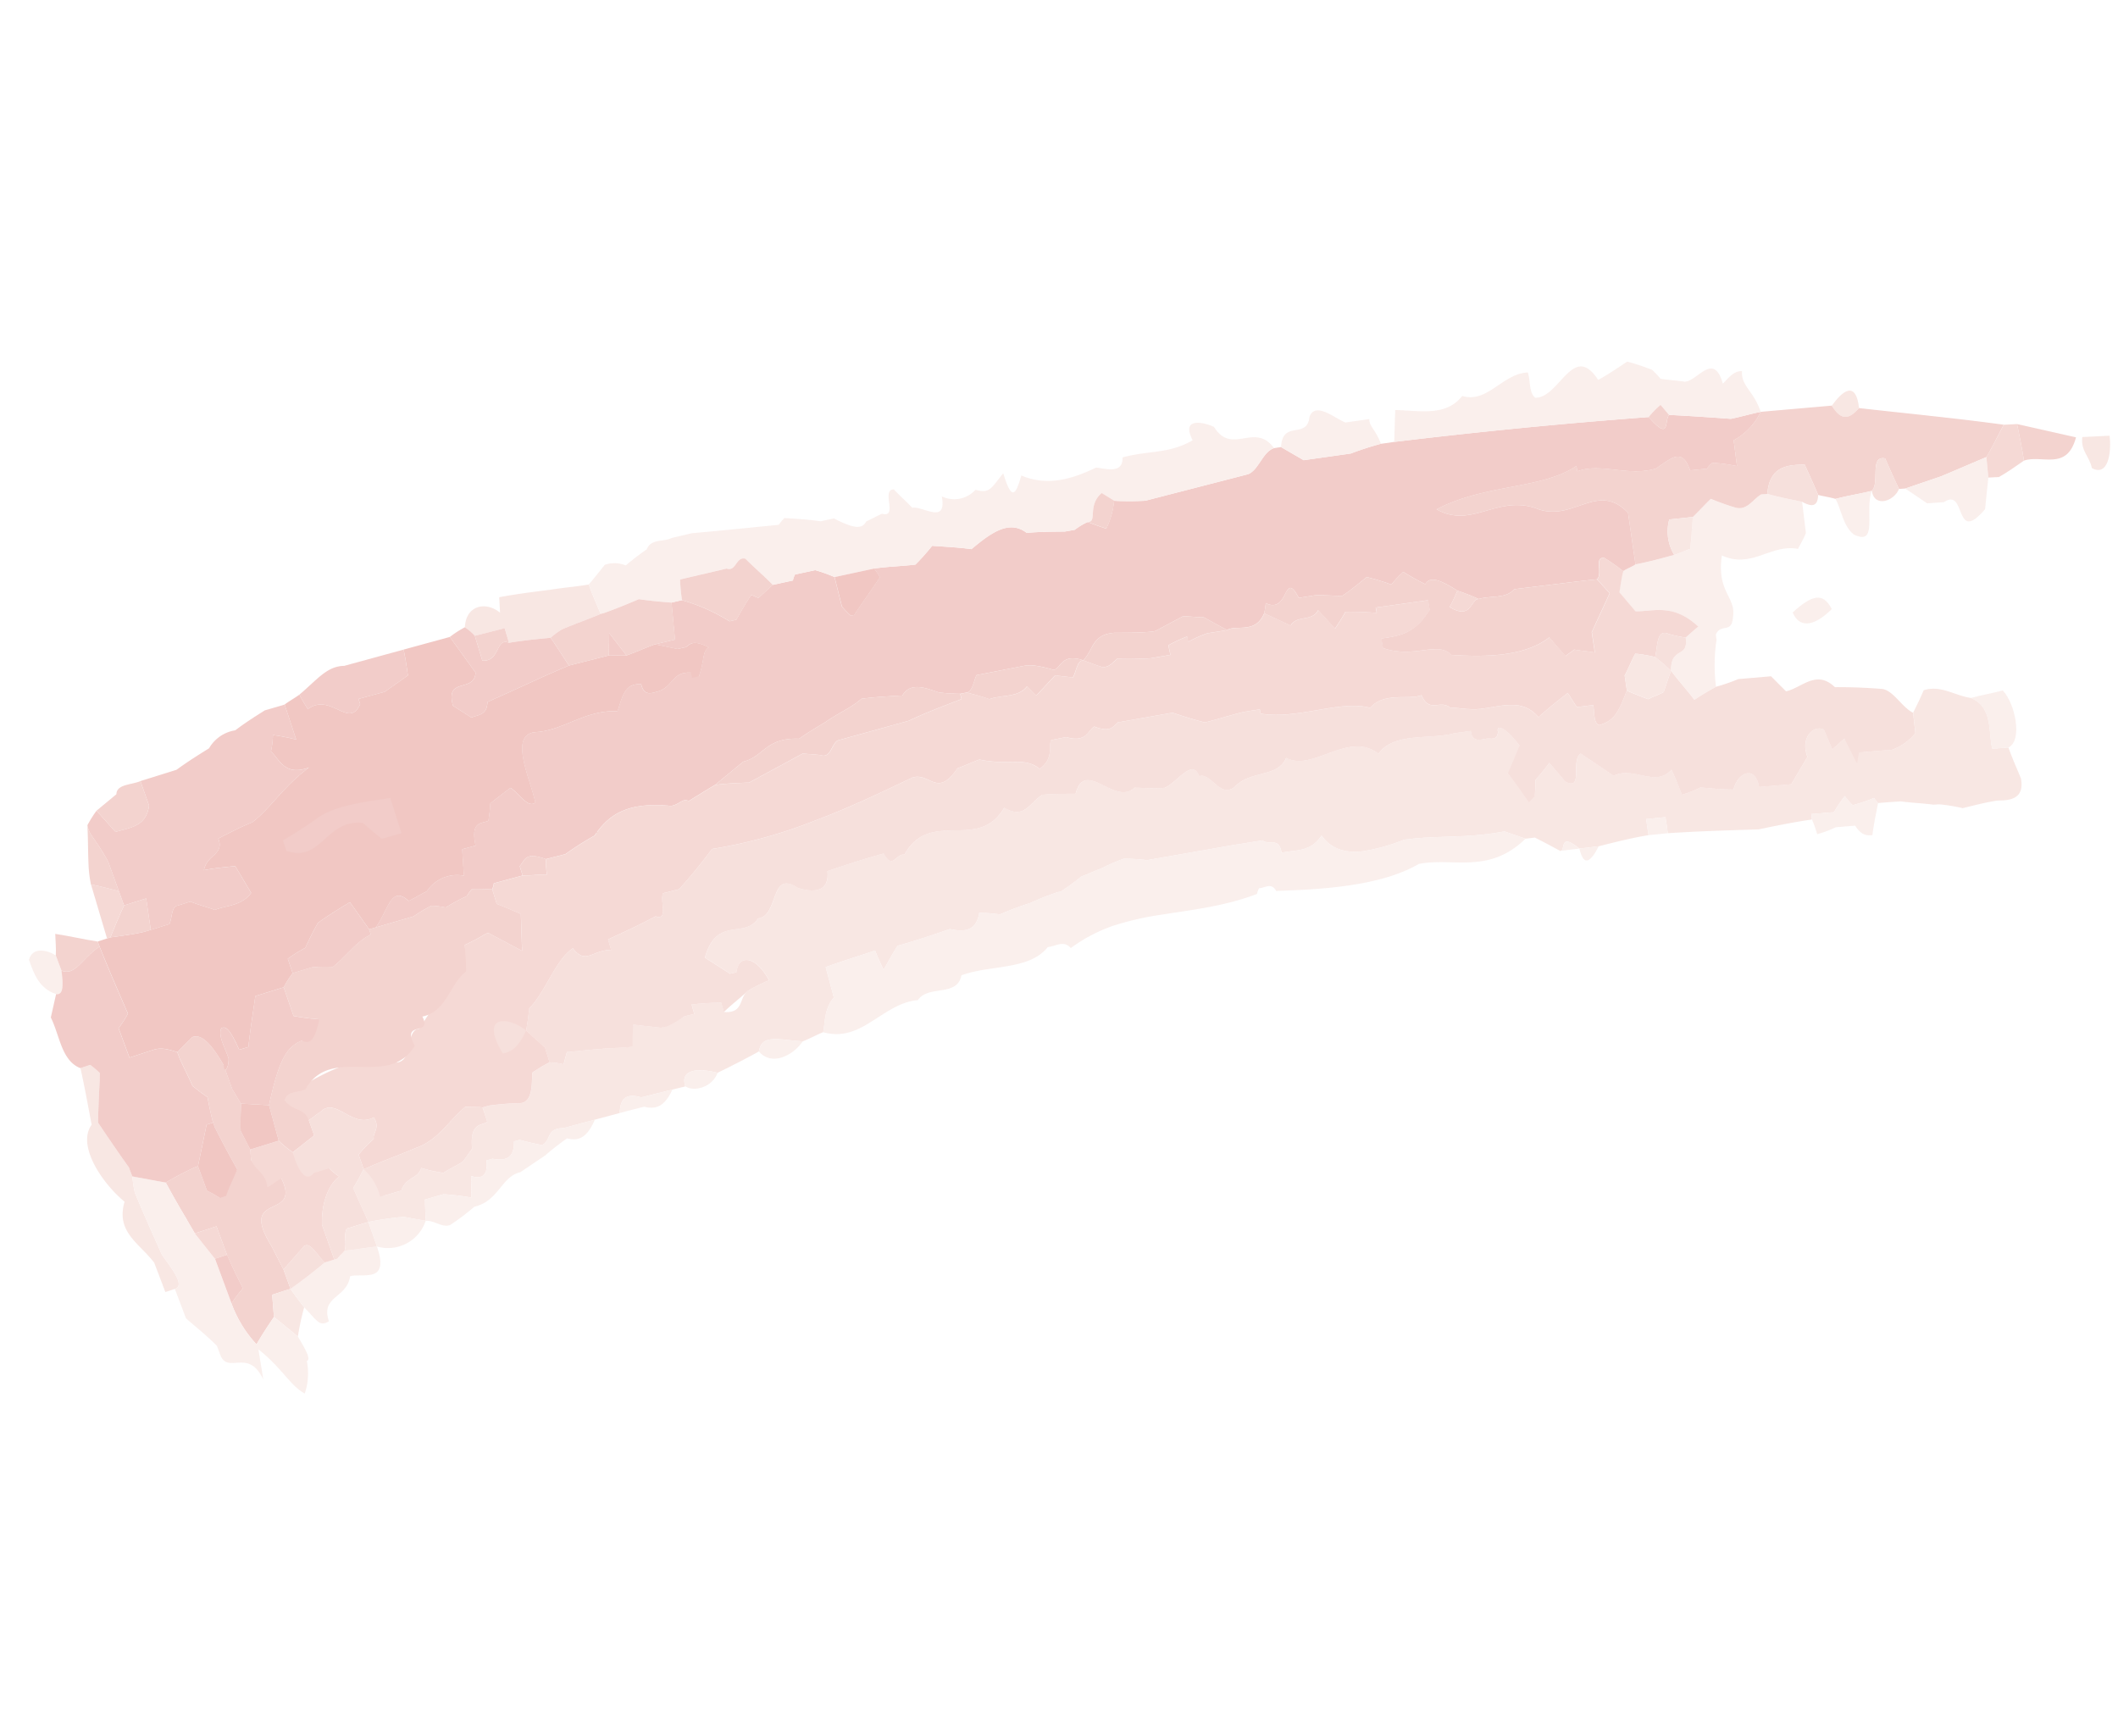 <svg xmlns="http://www.w3.org/2000/svg" width="282.956" height="231.891" viewBox="0 0 282.956 231.891">
  <g id="Brush" transform="translate(3.279 47.478)">
    <g id="Vector_Smart_Object" data-name="Vector Smart Object" transform="matrix(0.926, 0.377, -0.376, 0.927, -52.9, -198.887)">
      <g id="Group_1155" data-name="Group 1155" opacity="0.5">
        <g id="Group_1154" data-name="Group 1154" opacity="0.9">
          <g id="Group_1153" data-name="Group 1153" opacity="0.9">
            <g id="Group_1075" data-name="Group 1075">
              <path id="Path_1140" data-name="Path 1140" d="M385.442,74.028c-.883-1.342-2.229-1.515-2.741-3.353l3.313-1.543C387.135,71.165,387.889,74.325,385.442,74.028Z" fill="#eec4bb"/>
            </g>
            <g id="Group_1076" data-name="Group 1076">
              <path id="Path_1141" data-name="Path 1141" d="M390.452,119.9c-1.381.832-2.614,1.751-3.925,2.7a23.786,23.786,0,0,0-3.074.695l-.727.347c-1.425.37-2.783.871-4.212,1.238-.888.433-1.852.9-2.728,1.356l-.748-.431a21.475,21.475,0,0,1-2.287,1.969,11.33,11.33,0,0,1-1.43-.734,22.589,22.589,0,0,0-.534,2.542l-2.716,1.374c.074.13.218.384.358.635-2.084,1.222-4.1,2.562-6.109,3.912-3.695,1.638-7.4,3.273-11.04,5.04l-1.1-1.868-2.3,1.221,1.106,1.865c-1.914,1.159-3.8,2.552-5.61,3.88L341.1,146.9c-3.469-1.055-1.5.993-2.275,1.257-1.236-.137-2.48-.276-3.8-.371l-1.1.608-2.967.156c-4.54,2.917-7.946,3.749-12.013,6.085a25.591,25.591,0,0,1-4.522,3.5c-1.813,1.007-3.866,1.441-5.907.138-.516,2.675-2.614,3.092-4.084,4.141-1.12-1.854-1.8-.265-2.979-.568l-1.473.89-2.244,1.359c-.692.435-1.458.915-2.225,1.4l-7.37,4.613a23.2,23.2,0,0,0-2.947.993,22.825,22.825,0,0,0-2.2,2.234c-.748.668-1.418,1.445-2.17,2.107-.579,1.069-1.159,1.97-1.745,2.867l-.382.247a36.055,36.055,0,0,0-2.84,2.711,43.129,43.129,0,0,0-3.215,2.961,18.379,18.379,0,0,0-2.625.846c.629,2.719-1.36,3.2-2.829,3.487-1.845,1.6-3.693,3.2-5.629,4.689-.233,1.2-.377,2.523-.527,3.675-.668-.594-1.425-1.306-2.02-1.949-1.784,1.538-3.537,2.958-5.288,4.542.877,1.155,1.667,2.2,2.54,3.349-.7,1.9.34,4,.411,4.835-.72.681-1.35,1.479-2.068,2.16-3.257,1.048-5.442,1.169-4.917,3.45-1.335,1.637-2.642,3.163-4.041,4.712-3.374.49-4.646,1.78-3.311,3.311-.5.367-.939.684-1.445,1.053l-3.474,2.534c-3.1.285-1.983,2.384-1.908,3.043-.928.7-1.854,1.4-2.713,2.048l-3.421,2.591c-2.293,1.013-.831,2.08-1.856,3.222-.919.151-1.909.36-2.995.455l-.644.486c1.114,2.585-.767,2.973-1.824,3.247l-.633.5c1.262,2.323-.258,2.594-1.1,2.705.349.825.7,1.653,1.078,2.645a35.953,35.953,0,0,0-3.6.989l-2.034,1.6c.372.826.791,1.752,1.166,2.58-.986.218-1.969.44-2.886.608a43.264,43.264,0,0,0-4.151,2.425c-1.172-1.116-2.419-2.3-3.59-3.421a26.091,26.091,0,0,0,.336-2.883l.349-.282c1.158.917,2.222,1.73,3.449,2.6.561-.444,1.052-.834,1.964-1.556-.126-1.92,1.473-2.259,1.329-3.8a18.111,18.111,0,0,0,2.981-.509c.59-.825,1.269-1.542,1.855-2.373.158-.65.338-1.391.5-2.043-1.611-3.15-.06-3.265.529-4.1-.371-.442-.835-.993-1.305-1.552l.71-.551a37.126,37.126,0,0,1,3.543-1.792c1.806-.642.643-3.025.155-4.468a21.29,21.29,0,0,1,1.624-2.145,9.4,9.4,0,0,1,1.826-.474c-.079-.67-.138-1.165-.2-1.666,2.372-1.231,4.7-2.517,7.117-3.534-.123-1.159-.23-2.156-.262-3.208l3.586-1.009a27.906,27.906,0,0,0,2.321-2.591l1.092-.8-.806-1.024a37.308,37.308,0,0,1,3.583-1.719l.8,1.021c2.568-.808,1.092-2.553,1.916-3.85a22.92,22.92,0,0,1,2.07-2.344c-2.87-2.4-5.1-1.711-4.423.638l-.741.523c-1.37-.285-2.552-.474-3.911-.737-.626-5.831,3.967-4.236,4.628-7.547,2.481-1.392-1.074-6.668,3.407-5.757,2.89-.271,3.891-1.51,2.8-3.569,1.94-1.68,3.968-3.4,6.081-5.006,1.992,1.62,1.458-.638,2.621-.908.421-3.519,2.672-4.523,4.923-5.5,2.272-.961,4.558-1.879,5.08-5.33,3.017.449,2.843-1.681,4.034-3.5,1.311-.682,2.706-1.245,4.1-1.812-.642-4.934,5.516-.4,6.989-3.724,1.325-.494,2.575-.933,3.739-1.5,1.3-1.324,1.933-5.135,3.7-3.173,1.239-1.113,3.71,1.761,4.94-.5,1.074-2.838,4.918-3.3,4.9-6.157,4,.46,6.327-6.545,11.229-5.162.816-3.474,5.621-4.256,8.387-6.361l1.9-1.1c.76,1.4,1.633.554,2.2.253.48-.435,1.577-.216,1.213-1.5-.689-.946.816-.949,3.366.61.078.124.229.368.379.614-.181,1.1-.283,2.146-.466,3.4,2.091,1.15,2.883.716,4.509,1.468-.22-.706-.519-1.366-.739-2.071a26.541,26.541,0,0,0,.854-2.785l2.929,1.511c2.8.269-.474-2.874.5-4.244l5.191,1.088c2.029-2.249,5.732-.592,6.862-3.654.9.825,1.729,1.7,2.551,2.571a17.061,17.061,0,0,0,1.944-1.852c1.416-.427,2.833-.85,4.177-1.4-.367-2.262,1.432-4.2,3.024-1.595l3.855-1.955c.213-1.436.411-2.772.625-4.209-1.841-1.981-.922-4.233.639-4.218.663.65,1.406,1.381,2.066,2.031l.976-1.958c.834.386,1.679.607,2.512,1l1.529-.776c.8-.416,1.529-.773,2.343-1.161a7.063,7.063,0,0,0,2.117-3.283c-.481-.889-.9-1.653-1.311-2.419.092-1.164.167-2.167.177-3.3,1.854-1.542,4.155-.894,6.233-1.422,3.286.007,3.929,3.555,5.205,5.193l1.941-.949c1,1.122,2.006,2.086,3.087,3.18C393.749,118.3,392.042,119.276,390.452,119.9Z" fill="#eec4bb"/>
            </g>
            <g id="Group_1077" data-name="Group 1077">
              <path id="Path_1142" data-name="Path 1142" d="M353.607,78.342c-.784,2.315-1.907,2.218-3.5,1.069C350.628,77.222,351.747,74.907,353.607,78.342Z" fill="#eec4bb"/>
            </g>
            <g id="Group_1078" data-name="Group 1078">
              <path id="Path_1143" data-name="Path 1143" d="M353.294,96.461c.018.8-.113,1.518-.173,2.365-3.642.721-4.721,4.842-9.1,4.642,1.2,4.9,3.866,4.353,4.484,7.123.661,2.087-1.183,1.267-1.273,2.958.142.248.215.375.361.628A22.643,22.643,0,0,0,349.886,120c-.671.851-1.342,1.7-2.015,2.71-1.449-.864-2.909-1.56-4.367-2.426-1.271-3.092,1.612-2.327.16-4.833.339-.695.635-1.3.972-1.994-4.339-1.624-6.271.395-8.535,1.271-.93-.487-2.014-1.053-2.942-1.54-.2-.883-.469-1.886-.58-2.809.347-.509.847-.945,1.194-1.452,1.487-.959,2.9-2.04,4.308-3.121.667-.519,1.1-1.076,1.681-1.554-.395-1.423-.868-2.814-1.269-4.076.466-1.065.842-2.1,1.315-3.153a32.592,32.592,0,0,0,3.465-.149c1.618-.176,1.738-1.861,2.537-2.919l.75-.381c1.612-.179,3.24-.52,4.7-.777Z" fill="#f3d7d0"/>
            </g>
            <g id="Group_1079" data-name="Group 1079">
              <path id="Path_1144" data-name="Path 1144" d="M371.827,77.983l-4.628,4.65-3.834,3.323-.753.368c-1.036-.942-2.144-2.009-3.253-3.079-2.13.4.586,3.255-.02,4.681-1.289.954-2.741,1.8-4.094,2.824-.8.088-1.455.257-2.343.388-.958-.97-2.075-2.025-3.194-3.077-1.989.855-4.322,1.884-3.148,5.508l-.75.381c-.8,1.058-.919,2.743-2.537,2.919a32.592,32.592,0,0,1-3.465.149c-.473,1.058-.849,2.089-1.315,3.153l-2.8,1.494a6.073,6.073,0,0,0,2.386,4.136c-1.411,1.081-2.822,2.163-4.308,3.121-1.173-2-2.338-3.995-3.511-6-5.473-2.479-6.334,4.175-11.734,4.073-5.463.4-6.88,5.82-12.155,5.129,4.811-5.647,11.931-7.685,15.147-12.4.152.254.225.375.371.622,2.388-2.26,6.631-1.9,9.582-4.3,1.317-1.849,2.106-4.074,4.338-1.5.664-.347,1.321-.714,1.995-1.049a3.76,3.76,0,0,1,.393-1.02,23.228,23.228,0,0,1,3.205-.823c-.642-1.137-1.137-2.015-1.71-3.029a8.411,8.411,0,0,0,1.916-4.872l8.493-4.348c1.6,1.15,2.72,1.246,3.5-1.069,6.334-1.78,12.493-3.626,18.751-5.229C372.172,74.794,372.076,76.435,371.827,77.983Z" fill="#e29288"/>
            </g>
            <g id="Group_1080" data-name="Group 1080">
              <path id="Path_1145" data-name="Path 1145" d="M341.611,83.758a8.411,8.411,0,0,1-1.916,4.872c.573,1.014,1.068,1.892,1.71,3.029a23.228,23.228,0,0,0-3.205.823,3.76,3.76,0,0,0-.393,1.02c-.674.335-1.331.7-1.995,1.049-2.232-2.576-3.021-.35-4.338,1.5-2.951,2.4-7.194,2.041-9.582,4.3-.146-.247-.219-.368-.371-.622-3.216,4.712-10.337,6.75-15.147,12.4,5.275.691,6.692-4.729,12.155-5.129,5.4.1,6.261-6.552,11.734-4.073,1.173,2,2.338,4,3.511,6-.347.508-.847.943-1.194,1.452a29.34,29.34,0,0,0-3-.693c-1.381.409.622,1.963.172,3.024-1.07.562-2.046,1.1-3.1,1.685L320,118.1c-.531,1.624-2.612,1.952-3.926,3.01a24.467,24.467,0,0,0-3.029.038c-3.1-.586-4.127-.294-4.314.809a33.566,33.566,0,0,1-3.333-.409,15.2,15.2,0,0,0-.841,2.167,30.182,30.182,0,0,0-3.441.317c-.658,1.225-1.321,2.443-2.057,3.541-1.047.435-2.253.8-3.378,1.292l-1.916,1.155c-3.4-2.849-.337,2.57-3.833,2.316a7.037,7.037,0,0,1,.311,1.332c-.008,3.049-2.953,2.793-3.751,3.954l-3.515-.41c-.875.367-1.759.559-2.639.924-.872,1.045-1.8,2.164-2.675,3.209l-.391.25c-1.5.776-3.01,1.379-4.6,2.036-2.7,1.353-1.707,3.125-2.469,4.968-3.032.2-2.357,2-3.14,2.665-2.852.3-3.477.716-4.1,1.123-1.716,1.122-3.512,2.3-5.229,3.42-.05.9.317,2.214-.308,2.624l-.781.506a23.24,23.24,0,0,1-2.684.9c-1.273.135-4.087-.088-4.373,2.22-1.714.815-3.352,1.578-4.9,2.463-1.024,1.918-2.1,2.824-3.275,4.673-.82,1.088-1.642,2.164-2.449,3.418-4.216,1.519-3.484,4.039-5.765,5.644l-2.328,4.3c-.877,1.144-1.671,2.244-2.469,3.335-.894-.244-1.1,1.3-2.2,1.559-5.5,1.7-7.039,4.269-7.712,7.446a41.435,41.435,0,0,0-2.682,3.763l-2.165,1.591c-3.01.11-2.506,1.179-2.876,2.188l.823,1.012-3.169,2.411a3.049,3.049,0,0,1,.089.837c-.845.283-1.675.732-2.522,1.012a7.379,7.379,0,0,0-.276,1.12,24.04,24.04,0,0,0-2.042,2.458,9.892,9.892,0,0,0-1.868.511,19.49,19.49,0,0,0-1.654,2.2l-4.135,3.27c.688-2.758-.264-6.055,2.742-4.929.633-.686,1.176-1.482,1.753-2.091a4.895,4.895,0,0,1,3.822-3.819l-1.545-3.185,1.481-1.126c-1.887-2.742-.389-2.975.338-3.71a22.645,22.645,0,0,0-.632-2.248c.543-.964,1.089-1.918,1.71-2.937,1.222.167,3.2,1.726,3.819.562-1.771-2.647-6.767-7.046-3.516-8.718,3.333-1.55,5.115-5.369,9.1-6.689-.066-1.916-.626-3.863,1.586-4.554.99,1.426,1.81.488,2.425.053,1.682-1.366.756-3.187,3.117-3.981a8.938,8.938,0,0,1,1.213.031c-.165-2.539-.842-3.124-.258-4.069-2.914-.237-2.359.961-3.064,1.282l-.7.493-3.034.557,2.24-1.592-2.289-4.4,1.162-.827a24.869,24.869,0,0,1,6.958.218l.771-.548c.166-1.358.339-2.544.591-3.79.326-.045.734.029,1.056-.017l1.106-2.326,2.278-1.556a2.916,2.916,0,0,1-.038-.852l2.282-1.55a20.724,20.724,0,0,1,2.737-.12l2.393,3.269a13.449,13.449,0,0,0,1.555.691l.392-.269c.393-2.016.882-3.921,1.285-5.945a7.313,7.313,0,0,0-1.158-.793c1.647-.961,3.343-1.691,4.926-2.571a31.118,31.118,0,0,0,1.124-3.16c1.605-.527,3.282-1.115,5.043-1.575,1.777-3.4,3.336-5.5,6.017-4.791,1.531-.788,3.056-1.413,4.664-2.087.4-.25.8-.505,1.121-.7a9.516,9.516,0,0,1,1.2-1.609c.884-.046,1.688-.043,2.653-.137a10.854,10.854,0,0,0-.428-3.838,38.344,38.344,0,0,0,3.861-1.577c3.737-2.771,7.553-5.6,11.369-8.43,1.14-1.028.693-3.466,1.921-4.549l.815-.493,3.47.487,5.5-3.2a41.461,41.461,0,0,1,3.229-2.711l1.558-.91Q312.7,97.621,328,90.038c3.975,1.973,2.112-.308,2.42-1.293,2.544-.889,5.2-1.764,7.858-2.63C339.378,85.384,340.5,84.485,341.611,83.758Z" fill="#df837a"/>
            </g>
            <g id="Group_1081" data-name="Group 1081">
              <path id="Path_1146" data-name="Path 1146" d="M339.763,104.249c-.582.479-1.014,1.035-1.681,1.554a6.073,6.073,0,0,1-2.386-4.136l2.8-1.494C338.9,101.435,339.368,102.826,339.763,104.249Z" fill="#eec4bb"/>
            </g>
            <g id="Group_1082" data-name="Group 1082">
              <path id="Path_1147" data-name="Path 1147" d="M376.9,115.706a7.063,7.063,0,0,1-2.117,3.283c-.815.388-1.541.745-2.343,1.161l-1.529.776c.047.458.177.88.3,1.468-.958-.806-1.921-1.617-2.808-2.465l-.976,1.958c-.66-.65-1.4-1.381-2.066-2.031-1.561-.015-2.48,2.237-.639,4.218-.213,1.437-.411,2.774-.625,4.209l-3.855,1.955c-1.591-2.608-3.391-.667-3.024,1.595-1.345.548-2.762.971-4.177,1.4a17.061,17.061,0,0,1-1.944,1.852c-.822-.871-1.647-1.747-2.551-2.571-1.13,3.063-4.833,1.405-6.862,3.654l-5.191-1.088c-.975,1.37,2.3,4.514-.5,4.244l-2.929-1.511a26.541,26.541,0,0,1-.854,2.785c.22.7.519,1.365.739,2.071a7.671,7.671,0,0,0-.413,1.052c-1.389-.879-2.7-1.805-4.1-2.52.1-1.383.054-2.677.086-4.016-2.55-1.558-4.055-1.556-3.366-.61.364,1.284-.734,1.065-1.213,1.5-.562.3-1.435,1.143-2.2-.253l-1.9,1.1c-2.766,2.105-7.571,2.887-8.387,6.361-4.9-1.383-7.225,5.623-11.229,5.162.017,2.853-3.827,3.319-4.9,6.157-1.23,2.258-3.7-.617-4.94.5-1.764-1.962-2.395,1.849-3.7,3.173-1.165.564-2.414,1-3.739,1.5-1.473,3.322-7.631-1.21-6.989,3.724-1.393.568-2.788,1.13-4.1,1.812-1.191,1.817-1.017,3.947-4.034,3.5-.522,3.45-2.808,4.369-5.08,5.33-2.251.981-4.5,1.985-4.923,5.5-1.163.271-.629,2.528-2.621.908-2.113,1.61-4.141,3.326-6.081,5.006,1.091,2.059.089,3.3-2.8,3.569-4.481-.911-.926,4.364-3.407,5.757-.661,3.311-5.254,1.716-4.628,7.547,1.359.262,2.541.452,3.911.737l.741-.523c-.676-2.348,1.552-3.037,4.423-.638a22.92,22.92,0,0,0-2.07,2.344c-.593,1.3-1.347,2.528-1.916,3.85l-.8-1.021a37.308,37.308,0,0,0-3.583,1.719l.806,1.024-1.092.8a16.462,16.462,0,0,1-1.594,2.058l-.727.533-3.586,1.009a20.985,20.985,0,0,0,.99,2.675l-.728.533c-2.419,1.017-4.745,2.3-7.117,3.534.059.5.117,1,.2,1.666a9.4,9.4,0,0,0-1.826.474l-1.285-1.56c-1.074-.453-2.133-.741-3.218-1.2-.188-.943-.466-2-.728-2.887,1.177-2.712.816-7.345,2.385-9.622,2.437,1.412,2.46-.737,4.818-1.745l-.905-1.13c1.575-1.69,3.226-3.435,4.714-5.242,1.884-.124-.28-2.129-.222-3.241l1.777-1.3a68.749,68.749,0,0,0,2.056-6.634,65.555,65.555,0,0,0,11.4-8.768c3.381-3.109,6.477-6.474,9.8-10.132,1.9-1.625,4.148,1.337,5.137-3.442.763-.673,1.526-1.511,2.287-2.188,4.016-.721,5.366-2.638,7.919-1.891,1.5-2.188-.612-3.918.166-4.253.543-.353,1-.654,1.545-1.009,2.843-.272,2.326-1.984,2.944-2.715,3.013-.018,2.18-1.716,2.974-1.87l.391-.246,4.532-2.848,1.094-.686c1.5-.088,3.071-.225,4.49-.426,1.417-1.026,2.834-2.217,4.253-3.241l1.894-1.144.315.483c4.815-1.041,9.2-5.758,13.264-6.221.976-2.74,4.294-2.827,5.732-4.155,1.941,1.881,2.442-.42,4.165.089.873-.332,1.736-.5,2.605-.834,2.856-.94,5.32-4.286,8.807-2.419.753-1.574,1.58-3.029,2.416-4.479.538.36,1.148.844,1.841,1.288l1.915-1.066c.524.7.872,2.168,1.729,2.186,1.759-1.319,1.749-2.753,1.709-5.69,1.1.071,2.13.014,3.075.006.5-.593,1.071-1.062,1.568-1.656-.056-.978-.117-2.038-.173-3.019,1.458.866,2.918,1.563,4.367,2.426.674-1.014,1.345-1.858,2.015-2.71a24.623,24.623,0,0,0,2.379-2.082l.734-.368,3.174-1.621,2.611,1.105c1.806-1.239,2.632-4.258,5.843-2.976,1.861-.773,3.851-1.494,5.794-2.11,1.46-.55,3.453,1.212,5.168,1.339C376,114.052,376.419,114.817,376.9,115.706Z" fill="#eab2a8"/>
            </g>
            <g id="Group_1083" data-name="Group 1083">
              <path id="Path_1148" data-name="Path 1148" d="M343.664,115.449a16.319,16.319,0,0,1-2.312.407c-1.738-.057-.734,2.031-.49,3.537a18.358,18.358,0,0,0-2.636.586c-.124,1.052-.1,2.184-.22,3.233l1.028,1.74c.04,2.937.05,4.371-1.709,5.69-.858-.018-1.205-1.483-1.729-2.186l-1.915,1.066c-.693-.444-1.3-.928-1.841-1.288-.835,1.45-1.663,2.9-2.416,4.479-3.487-1.867-5.95,1.479-8.807,2.419-.869.335-1.732.5-2.605.834-1.723-.509-2.223,1.792-4.165-.089-1.438,1.328-4.756,1.415-5.732,4.155-4.069.463-8.449,5.181-13.264,6.221l-.315-.483-1.894,1.144c-1.418,1.024-2.836,2.216-4.253,3.241-1.418.2-2.99.338-4.49.426l-1.094.686-4.532,2.848-.391.246c-.794.153.039,1.851-2.974,1.87-.618.731-.1,2.443-2.944,2.715-.543.354-1,.656-1.545,1.009-.778.335,1.329,2.065-.166,4.253-2.554-.748-3.9,1.169-7.919,1.891-.762.677-1.524,1.515-2.287,2.188-.989,4.779-3.236,1.817-5.137,3.442-3.327,3.658-6.423,7.024-9.8,10.132a65.555,65.555,0,0,1-11.4,8.768,68.749,68.749,0,0,1-2.056,6.634l-1.777,1.3c-.059,1.112,2.106,3.117.222,3.241-1.488,1.807-3.14,3.552-4.714,5.242l.905,1.13c-2.357,1.009-2.381,3.157-4.818,1.745-1.569,2.277-1.208,6.909-2.385,9.622.262.89.54,1.944.728,2.887,1.085.455,2.144.742,3.218,1.2l1.285,1.56a21.29,21.29,0,0,0-1.624,2.145c.488,1.443,1.651,3.826-.155,4.468A37.126,37.126,0,0,0,219,233.592l-.71.551c-.75.226-1.411.561-2.162.786-1.378,2.558-1.663,5.543-4.186,7.7-1.637,1.674-3.4,3.2-4.949,4.844l-.349.282-1.335-1.529a18.823,18.823,0,0,1,1.088-2.726c-.474-.546.305-1.711-1.092-2.637-2.091,2.548-5.78-.719-6.876,2.022-.4.512-.626,1.072-1.022,1.584l-5.675.155,3.578-4.6c2.439-3.148,5.632-6.574,10-7.067,2.16-.964-.533-4.549,1.184-5.345.612-3.223,1.191-6.51,2.64-9.213-.452-1.112-.826-2.277-1.205-3.452a25.247,25.247,0,0,0,2.035-2.446l.3-.219,5.056.509-2-4.476c-1.117-.054-2.31-.057-3.5-.057l-1.287-1.565a3.049,3.049,0,0,0-.089-.837l3.169-2.411c.992-.391,1.967-.952,2.96-1.342a11.085,11.085,0,0,1-.907-1.857l2.165-1.591a41.435,41.435,0,0,1,2.682-3.763c.672-3.177,2.212-5.744,7.712-7.446,1.093-.257,1.3-1.8,2.2-1.559.8-1.091,1.591-2.191,2.469-3.335,1.3-.741,2.691-1.373,4.082-2,1.759-2.133,3.46-4.194,5.222-6.33.789-.184,1.492-.486,2.278-.674,1.431-.1.771-1.921,1.368-2.675,2.576-1.984,5.156-3.972,7.806-6.012,1.728-1.892,3.6-3.6,5.441-5.337l-.423-.589.781-.506c.955-.1,1.983-.265,3.1-.3,1.31-1.2,3.522-1.613,4.018-3.492l1.61.678,1.325-3.459c.8-.16,1.508-.438,2.3-.6.141-.94-.365-2.331.428-2.659.876-.036,1.672-.028,2.626-.116.876-.205,1.1-1.034,1.483-1.786a43.387,43.387,0,0,0,4.191-1.78l2.205-1.381-.729-1.084a19.434,19.434,0,0,1,1.886-2.03l.4.6a17.454,17.454,0,0,1,1.912-2l2.31-1.4c.8-1.161,3.742-.906,3.751-3.954l3.893.181c.248-1.672,2.463-1.5,2.639-3.286l3.015,1.427c.172-.936.345-1.7.437-2.592a41.105,41.105,0,0,1,3.928-1.443l-.388-.613c.724-.421,1.527-.887,2.253-1.307l3.858-2.241c.233.373.46.739.69,1.111-.636,3.709-2.391,4.726-4.553,5.984l.693,1.1c4.52-.279,6.322-3.658,8.827-2.606,3.5-1.179,9.039-3.22,11.218-7.1l2.947,1.507c.255-.469.5-.776.757-1.245.948-.2,1.746-.48,2.7-.674l-1.406-2.365c.085-1.846.179-3.862.264-5.711l-2.26-1.088c.451-1.06-1.552-2.615-.172-3.024a29.34,29.34,0,0,1,3,.693c.112.922.381,1.925.58,2.809.927.487,2.011,1.053,2.942,1.54,2.264-.876,4.2-2.9,8.535-1.271C344.3,114.15,344,114.754,343.664,115.449Z" fill="#e7a298"/>
            </g>
            <g id="Group_1084" data-name="Group 1084">
              <path id="Path_1149" data-name="Path 1149" d="M343.677,123.3c-.5.594-1.067,1.063-1.568,1.656-.946.008-1.972.066-3.075-.006l-1.028-1.74c.124-1.049.1-2.181.22-3.233a18.358,18.358,0,0,1,2.636-.586,27.125,27.125,0,0,1,2.642.889C343.56,121.263,343.621,122.323,343.677,123.3Z" fill="#eec4bb"/>
            </g>
            <g id="Group_1085" data-name="Group 1085">
              <path id="Path_1150" data-name="Path 1150" d="M204.129,171a9.288,9.288,0,0,0-1.01,1.639c-1.635.848-3.352,1.752-4.9,2.711-.451-.565-.9-1.13-1.265-1.584-1.077.794-2.232,1.645-3.308,2.44a6.294,6.294,0,0,0-1.667-.547c-.976-2.731,1.206-4.313,3.619-3.586l-.88-1.867c1.948-1.252,3.979-2.389,6.01-3.529,1.48-.9,2.967-1.642,4.442-2.549.971,1.084,2.011,2.111,2.967,3.026C206.778,168.512,205.412,169.7,204.129,171Z" fill="#eec4bb"/>
            </g>
            <g id="Group_1086" data-name="Group 1086">
              <path id="Path_1151" data-name="Path 1151" d="M196.935,253.063c4.7,4.184-4.837,3.759,2.167,8.86l2.671,2.3,1.841,2.044c-.7.552-1.3,1.077-1.976,1.651.462.918.873,1.736,1.333,2.655-.294,1.387-.586,2.772-.778,4.26a16.218,16.218,0,0,1-5.149-3.79,16.742,16.742,0,0,1,.651-2.45c-1.205-1.056-2.513-2.223-3.656-3.344l-.391-.427-2.339-2.566c-.755.638-1.577,1.334-2.333,1.971-.555-.474-1.183-.893-1.742-1.366-1.547-1.154-2.925-2.252-4.406-3.463a42.986,42.986,0,0,1,2.83-3.344l.342-.3,2.338,2.569a13.41,13.41,0,0,1,1.94.258c.212-1.508.524-2.91.742-4.419-1.632-1.272-3.2-2.6-4.859-4.036-.1-.11-.292-.324-.485-.537-.706-.918-1.345-1.9-1.976-2.873-.739-.137-1.575-.38-2.4-.618-1.04-1.016-2.054-1.863-3.094-2.876l-.485-.536c.339-.858.743-1.782,1.1-2.626,1.187-1.158,3.71.7,5.25,1.867l2.315,2.587c.621.421,1.176.9,1.8,1.328.418,1.15.84,2.3,1.329,3.392l2.119,1.819c.218.377.365.815.682,1.3C193.857,252.59,195.3,252.717,196.935,253.063Z" fill="#e29288"/>
            </g>
            <g id="Group_1087" data-name="Group 1087">
              <path id="Path_1152" data-name="Path 1152" d="M206.923,271.78l-3.951-1.21c-.46-.919-.872-1.737-1.333-2.655.679-.573,1.279-1.1,1.976-1.651.883.583,1.668,1.059,2.622,1.591A31.513,31.513,0,0,0,206.923,271.78Z" fill="#eec4bb"/>
            </g>
            <g id="Group_1088" data-name="Group 1088">
              <path id="Path_1153" data-name="Path 1153" d="M171.451,255.4c1.993,1.339,3.986,2.68,6.041,3.963q.45.486.886.957a17.97,17.97,0,0,0,1.133,1.888c2.035,2.061,4.237,4.17,6.445,6.284,1.884,1.239,4.5,2.62,3.345,3.6l-1.025.865-2.856-3.07c-2.919-1.7-6.3-1.864-6.731-6.044-4.05-1.3-8.752-4.7-7.939-7.858-1.421-2.2-2.743-4.3-4.233-6.447l1.053-.9a13.945,13.945,0,0,1,1.615.526C169.924,251.19,170.6,253.273,171.451,255.4Z" fill="#eec4bb"/>
            </g>
            <g id="Group_1089" data-name="Group 1089">
              <path id="Path_1154" data-name="Path 1154" d="M387.2,113.759c-1.276-1.638-1.919-5.186-5.205-5.193,1.167-.89,2.407-1.652,3.576-2.544,2.124.922,5.035,5.136,3.571,6.788Z" fill="#f3d7d0"/>
            </g>
            <g id="Group_1090" data-name="Group 1090">
              <path id="Path_1155" data-name="Path 1155" d="M373.1,80.42c.407,1.4.813,2.8,1.184,4.074-2.025,6.122-3.407-1.882-5.459,1.207l-2.007.984-3.453-.727,3.834-3.323,4.628-4.65Z" fill="#f3d7d0"/>
            </g>
            <g id="Group_1091" data-name="Group 1091">
              <path id="Path_1156" data-name="Path 1156" d="M359.34,87.927c.067,2.86,3.672,6.572-.064,6.305-1.8-.568-2.681-2.379-4.029-3.481C356.6,89.726,358.051,88.882,359.34,87.927Z" fill="#f3d7d0"/>
            </g>
            <g id="Group_1092" data-name="Group 1092">
              <path id="Path_1157" data-name="Path 1157" d="M376.7,130.476c-.633.324-1.269.646-2.61-.3l-2.311,1.172a16.8,16.8,0,0,1-1.955,1.8,17.358,17.358,0,0,0-1.391-1.563c-.141-.251-.285-.505-.358-.635l2.716-1.374a22.589,22.589,0,0,1,.534-2.542,11.33,11.33,0,0,0,1.43.734,21.475,21.475,0,0,0,2.287-1.969l.748.431C376.086,127.7,376.316,129.046,376.7,130.476Z" fill="#f3d7d0"/>
            </g>
            <g id="Group_1093" data-name="Group 1093">
              <path id="Path_1158" data-name="Path 1158" d="M360.321,104.57c-1.423,3.318-3.19,3.9-4.675,2.382C357.117,103.928,358.309,102.834,360.321,104.57Z" fill="#f3d7d0"/>
            </g>
            <g id="Group_1094" data-name="Group 1094">
              <path id="Path_1159" data-name="Path 1159" d="M338.275,86.115c-2.657.866-5.314,1.741-7.858,2.63l-1.554-.8a13.963,13.963,0,0,0-.866,2.1q-15.289,7.591-30.252,15.881c-.508-1.372-.972-2.622-1.48-3.993,3.177-1.207,6.635-1.751,7.593-5.118,3.494-.294,3.875-4.821,6.945-6.206.763.906,1.162,2.5,2.2,2.751,3.024-1.211,1.838-8.881,6.882-5.369.967-1.175,1.781-2.431,2.679-3.731a31.24,31.24,0,0,1,3.5-.232,12.589,12.589,0,0,1,1.488.677c1.067-.24,2.06-.606,3.126-.847,1.582-.671,2.039-5.277,4.837-1.677.4-1.021.738-2.17,1.738-2.521.658,1.942,2.445,1.835,4.364,4.1C340.5,84.485,339.378,85.384,338.275,86.115Z" fill="#f3d7d0"/>
            </g>
            <g id="Group_1095" data-name="Group 1095">
              <path id="Path_1160" data-name="Path 1160" d="M351.281,140.542l-2.3,1.218-1.106-1.865,2.3-1.221Z" fill="#f3d7d0"/>
            </g>
            <g id="Group_1096" data-name="Group 1096">
              <path id="Path_1161" data-name="Path 1161" d="M343.374,145.641c-.2,2.267-.763,3.4-2.271,1.259Z" fill="#f3d7d0"/>
            </g>
            <g id="Group_1097" data-name="Group 1097">
              <path id="Path_1162" data-name="Path 1162" d="M333.926,148.394c-2.759,6.291-8.027,5.934-11.945,8.493-3.608,4.692-10.876,8.109-16.3,10.516-1.1-.854-1.55.261-2.25.511a2.991,2.991,0,0,0,.018.833c-3.356,3.139-7.186,5.2-10.847,7.414a39.6,39.6,0,0,0-5.222,3.647,21.132,21.132,0,0,0-4.26,5.006c-1.35-.667-1.988.608-2.9,1.032-1.123,3.836-6.288,5.093-9.278,7.857.582,2.922-3.622,2.8-4.149,5.253-2.1,1.077-3.287,3.089-4.614,4.917-1.311,1.85-2.777,3.5-5.509,3.827-.071-.832-1.112-2.934-.411-4.835-.873-1.152-1.663-2.193-2.54-3.349,1.75-1.584,3.5-3,5.288-4.542.594.643,1.352,1.355,2.02,1.949.151-1.152.294-2.474.527-3.675,1.936-1.485,3.784-3.085,5.629-4.689,1.469-.29,3.458-.767,2.829-3.487a18.379,18.379,0,0,1,2.625-.846,43.129,43.129,0,0,1,3.215-2.961,36.055,36.055,0,0,1,2.84-2.711l.382-.247c.586-.9,1.166-1.8,1.745-2.867.752-.661,1.423-1.439,2.17-2.107a22.825,22.825,0,0,1,2.2-2.234,23.2,23.2,0,0,1,2.947-.993l7.37-4.613c.767-.481,1.533-.961,2.225-1.4l2.244-1.359,1.473-.89c1.179.3,1.859-1.286,2.979.568,1.47-1.049,3.568-1.466,4.084-4.141,2.041,1.3,4.094.869,5.907-.138a25.591,25.591,0,0,0,4.522-3.5c4.067-2.336,7.473-3.167,12.013-6.085Z" fill="#f3d7d0"/>
            </g>
            <g id="Group_1098" data-name="Group 1098">
              <path id="Path_1163" data-name="Path 1163" d="M292.958,109.54l-5.5,3.2-3.47-.487c-1.215-3.476,2.89-2.188,2-5.182-.018-2.161,3.032-1.1,4.73-1.083l2.8-1.631c.374.957,1.261.939,2.667,2.468A41.461,41.461,0,0,0,292.958,109.54Z" fill="#f3d7d0"/>
            </g>
            <g id="Group_1099" data-name="Group 1099">
              <path id="Path_1164" data-name="Path 1164" d="M269.887,125.728a38.344,38.344,0,0,1-3.861,1.577l-1.932-.32c-1.2,2.3.99,3.824-.293,4.295a9.516,9.516,0,0,0-1.2,1.609c-.319.2-.724.455-1.121.7-1.608.674-3.133,1.3-4.664,2.087-2.681-.706-4.24,1.388-6.017,4.791-1.762.46-3.438,1.048-5.043,1.575a31.118,31.118,0,0,1-1.124,3.16c-1.583.88-3.279,1.61-4.926,2.571l-4.467,3.047a20.724,20.724,0,0,0-2.737.12l-2.282,1.55a2.916,2.916,0,0,0,.038.852l-2.278,1.556c-1.573-.682-3.137-1.187-4.712-1.86-1.3.176-.459,2.091-1.83,2.168l-3.035,2.149-2.181,1.547a27.449,27.449,0,0,0,1.275,2.458l-1.162.827c-1.352.43-2.707.851-4.226,1.224-1.218,1.228-2.384,2.372-3.668,3.51l-.307.225c-.955-.915-2-1.942-2.967-3.026.342-.966.661-2.112,1-3.234a3.951,3.951,0,0,1,2.633-.984,31.439,31.439,0,0,1,1.777-3.029c-.007-1.589,1.695-1.733,2.536-2.686.781-.555,1.562-1.108,2.268-1.609,3.469-1.775,6.88-3.6,10.314-5.4a7.953,7.953,0,0,1,.36-1.123c1.526-.516,3.043-1.03,4.653-1.426l1.5-1.023c3.166.29,4.038-.126,4.156-1.263.545-.55,1.017-1.2,1.569-1.738,2.268-.279-1.375-2.9.234-3.612,1.07.508,2.135.847,3.2,1.353,1.2-.784,5.193.4,3.1-2.894a3.845,3.845,0,0,0,3.834-2.516c1.935-.233,1.837-.862,2.6-3.441,2.307,2.816,2.7,2.393,2.352-.635,4.223.066,6.953-2.679,8.886-4.758,1.374-.35,3.635-.576,2.745-2.581,2.975-2.249,5.529-2.711,7.822-5.645-2.893-2.479,1.011-2.814,1.979-2.722,3.681,2.668,4.734-2.708,8.486-.412-1.227,1.083-.781,3.52-1.921,4.549C277.439,120.126,273.623,122.957,269.887,125.728Z" fill="#f3d7d0"/>
            </g>
            <g id="Group_1100" data-name="Group 1100">
              <path id="Path_1165" data-name="Path 1165" d="M254.607,209.86c-.5,2.3-2.614,4.66-4.917,3.45C249.165,211.029,251.35,210.908,254.607,209.86Z" fill="#f3d7d0"/>
            </g>
            <g id="Group_1101" data-name="Group 1101">
              <path id="Path_1166" data-name="Path 1166" d="M245.65,218.022c.059,2.1-1.957,3.579-3.311,3.311C241,219.8,242.276,218.512,245.65,218.022Z" fill="#f3d7d0"/>
            </g>
            <g id="Group_1102" data-name="Group 1102">
              <path id="Path_1167" data-name="Path 1167" d="M240.894,222.387c-.112,2.585-1.119,3.318-2.656,3.548-.946.678-1.809,1.319-2.727,2.029-.075-.659-1.2-2.758,1.908-3.043Z" fill="#f3d7d0"/>
            </g>
            <g id="Group_1103" data-name="Group 1103">
              <path id="Path_1168" data-name="Path 1168" d="M232.8,230.012c-.049,2.761-1.04,3.51-2.5,3.71a33.607,33.607,0,0,0-1.855,3.215c-.724,1.08-1.5,2.234-2.226,3.317-2.137,1.471-1.216,4.631-3.971,6.6a31.122,31.122,0,0,1-2.067,3.457c-.739.772-2.149.223-3.248.72-.375-.827-.794-1.754-1.166-2.58l2.034-1.6a35.953,35.953,0,0,1,3.6-.989c-.375-.992-.729-1.821-1.078-2.645.841-.112,2.361-.382,1.1-2.705l.633-.5c1.057-.273,2.939-.661,1.824-3.247l.644-.486c1.085-.095,2.075-.3,2.995-.455,1.025-1.141-.437-2.209,1.856-3.222Z" fill="#f3d7d0"/>
            </g>
            <g id="Group_1104" data-name="Group 1104">
              <path id="Path_1169" data-name="Path 1169" d="M212.188,256.674c3.53,4.025-.522,3.964-1.831,5.03.725,2.954-2.709,3.882-.364,6.632-.876,1.271-1.647.407-3.756-.48-.954-.532-1.739-1.007-2.622-1.591,1.056-1.612,2.021-3.328,2.919-4.991l1.038-.84.342-.282c.084-.441.333-.83.485-1.33C209.7,258.143,210.894,257.352,212.188,256.674Z" fill="#f3d7d0"/>
            </g>
            <g id="Group_1105" data-name="Group 1105">
              <path id="Path_1170" data-name="Path 1170" d="M206.923,271.78c1.271,1.009,2.866,2.124,2.331,2.576a8.447,8.447,0,0,1,1.379,4.13c-2.043-.166-4.258-2.082-7.954-3.124l2.13,3.5c-3.4-3.187-4.564,1.012-6.462-.783l-.985-1.066c-1.785-.763-3.946-1.4-5.211-1.843-.982-1.06-1.965-2.119-2.851-3.075,1.156-.982-1.46-2.364-3.345-3.6-2.208-2.114-4.41-4.223-6.445-6.284a17.97,17.97,0,0,1-1.133-1.888l4.451-.922c1.481,1.211,2.859,2.309,4.406,3.463.559.473,1.187.892,1.742,1.366,1.227.691,2.543,1.432,3.767,2.119l4.3,4.7a16.218,16.218,0,0,0,5.149,3.79c.192-1.487.484-2.873.778-4.26Z" fill="#f3d7d0"/>
            </g>
            <g id="Group_1106" data-name="Group 1106">
              <path id="Path_1171" data-name="Path 1171" d="M159.271,238.428c1.018,1.792,1.452,2.947.519,3.171-2.237.188-3.689-1.232-5.092-2.881-.2-1.732,1.61-2.128,3.106-1.882Z" fill="#f3d7d0"/>
            </g>
            <g id="Group_1107" data-name="Group 1107">
              <path id="Path_1172" data-name="Path 1172" d="M362.612,86.326c0,1.772-2.087,3.593-3.272,1.6.605-1.426-2.11-4.285.02-4.681C360.468,84.317,361.576,85.384,362.612,86.326Z" fill="#eab2a8"/>
            </g>
            <g id="Group_1108" data-name="Group 1108">
              <path id="Path_1173" data-name="Path 1173" d="M352.9,91.139c.729,1.9-.854,1.732-1.642,1.655-1.46.257-3.088.6-4.7.777-1.174-3.625,1.159-4.653,3.148-5.508C350.828,89.115,351.945,90.17,352.9,91.139Z" fill="#eab2a8"/>
            </g>
            <g id="Group_1109" data-name="Group 1109">
              <path id="Path_1174" data-name="Path 1174" d="M219,233.592a37.126,37.126,0,0,1,3.543-1.792c1.806-.642.643-3.025.155-4.468.488,1.443,1.651,3.826-.155,4.468A37.126,37.126,0,0,0,219,233.592Z" fill="#eab2a8"/>
            </g>
            <g id="Group_1110" data-name="Group 1110">
              <path id="Path_1175" data-name="Path 1175" d="M219.592,235.695c-.589.833-2.14.947-.529,4.1-.158.652-.338,1.392-.5,2.043-.586.832-1.265,1.549-1.855,2.373a18.111,18.111,0,0,1-2.981.509c.144,1.539-1.455,1.878-1.329,3.8l-2.311,1.835a7.3,7.3,0,0,0-3.451-2.592l.349-.282c1.545-1.642,3.311-3.17,4.949-4.844,2.523-2.16,2.808-5.146,4.186-7.7.75-.225,1.412-.56,2.162-.786C218.756,234.7,219.221,235.252,219.592,235.695Z" fill="#eab2a8"/>
            </g>
            <g id="Group_1111" data-name="Group 1111">
              <path id="Path_1176" data-name="Path 1176" d="M203.615,266.265l-1.841-2.044,1.272-3.649c.325-1.377,1.974.07,3.488.7C205.636,262.937,204.67,264.653,203.615,266.265Z" fill="#eab2a8"/>
            </g>
            <g id="Group_1112" data-name="Group 1112">
              <path id="Path_1177" data-name="Path 1177" d="M381.938,71.032c.587,4.674-3.4,3.826-5.279,5.5-.816-1.373-1.783-2.839-2.685-4.176Z" fill="#e29288"/>
            </g>
            <g id="Group_1113" data-name="Group 1113">
              <path id="Path_1178" data-name="Path 1178" d="M330.417,88.745c-.308.985,1.555,3.266-2.42,1.293a13.963,13.963,0,0,1,.866-2.1Z" fill="#e29288"/>
            </g>
            <g id="Group_1114" data-name="Group 1114">
              <path id="Path_1179" data-name="Path 1179" d="M332.014,113.8c-.085,1.849-.179,3.865-.264,5.711l1.406,2.365c-.951.194-1.749.472-2.7.674-.259.469-.5.776-.757,1.245l-2.947-1.507c-2.179,3.876-7.717,5.917-11.218,7.1-2.505-1.052-4.307,2.327-8.827,2.606l-.693-1.1c2.162-1.259,3.916-2.276,4.553-5.984-.23-.371-.457-.738-.69-1.111l-3.858,2.241c-.725.42-1.529.886-2.253,1.307l.388.613a41.105,41.105,0,0,0-3.928,1.443c-.092.893-.265,1.656-.437,2.592l-3.015-1.427c-.176,1.789-2.391,1.614-2.639,3.286l-3.893-.181a7.037,7.037,0,0,0-.311-1.332c3.5.254.428-5.165,3.833-2.316l1.916-1.155c1.126-.491,2.331-.857,3.378-1.292.736-1.1,1.4-2.316,2.057-3.541a30.182,30.182,0,0,1,3.441-.317,15.2,15.2,0,0,1,.841-2.167,33.566,33.566,0,0,0,3.333.409c.187-1.1,1.216-1.4,4.314-.809-.027.844-.057,1.677-.149,2.407,3.4.565,2.211-2.066,3.179-2.444,1.314-1.058,3.395-1.385,3.926-3.01l6.654-3.706c1.052-.589,2.028-1.123,3.1-1.685Z" fill="#e29288"/>
            </g>
            <g id="Group_1115" data-name="Group 1115">
              <path id="Path_1180" data-name="Path 1180" d="M284.183,139.02a17.454,17.454,0,0,0-1.912,2l-.4-.6a19.434,19.434,0,0,0-1.886,2.03l.729,1.084-2.205,1.381a43.387,43.387,0,0,1-4.191,1.78c-.384.752-.607,1.581-1.483,1.786-.954.088-1.75.08-2.626.116.762-1.843-.227-3.615,2.469-4.968,1.587-.657,3.094-1.26,4.6-2.036l.391-.25c.87-1.045,1.8-2.164,2.675-3.209.88-.364,1.764-.557,2.639-.924l3.515.41Z" fill="#e29288"/>
            </g>
            <g id="Group_1116" data-name="Group 1116">
              <path id="Path_1181" data-name="Path 1181" d="M266.026,127.3a10.854,10.854,0,0,1,.428,3.838c-.965.093-1.769.091-2.653.137,1.283-.47-.905-2,.293-4.295Z" fill="#e29288"/>
            </g>
            <g id="Group_1117" data-name="Group 1117">
              <path id="Path_1182" data-name="Path 1182" d="M257.07,159.525c-1.845,1.741-3.713,3.445-5.441,5.337-2.65,2.04-5.23,4.028-7.806,6.012-.6.753.063,2.577-1.368,2.675-.785.188-1.488.49-2.278.674-1.762,2.136-3.463,4.2-5.222,6.33-1.392.624-2.781,1.256-4.082,2l2.328-4.3c2.28-1.6,1.548-4.124,5.765-5.644.808-1.254,1.629-2.33,2.449-3.418,1.179-1.849,2.251-2.754,3.275-4.673,1.551-.885,3.188-1.648,4.9-2.463.286-2.308,3.1-2.085,4.373-2.22a23.24,23.24,0,0,0,2.684-.9Z" fill="#e29288"/>
            </g>
            <g id="Group_1118" data-name="Group 1118">
              <path id="Path_1183" data-name="Path 1183" d="M226.875,157.23c-.322.046-.729-.028-1.056.017-.252,1.246-.425,2.432-.591,3.79l-.771.548a24.869,24.869,0,0,0-6.958-.218,27.449,27.449,0,0,1-1.275-2.458l2.181-1.547,3.035-2.149c1.371-.077.53-1.992,1.83-2.168,1.575.673,3.138,1.178,4.712,1.86Z" fill="#e29288"/>
            </g>
            <g id="Group_1119" data-name="Group 1119">
              <path id="Path_1184" data-name="Path 1184" d="M223.437,169.921l-.77.55-.444-.58c-2.361.794-1.435,2.615-3.117,3.981-.615.435-1.435,1.373-2.425-.053-2.212.691-1.651,2.638-1.586,4.554-3.989,1.32-5.77,5.139-9.1,6.689-3.251,1.672,1.745,6.071,3.516,8.718-.622,1.164-2.6-.395-3.819-.562-.621,1.019-1.167,1.973-1.71,2.937a22.645,22.645,0,0,1,.632,2.248c-.727.735-2.225.968-.338,3.71l-1.481,1.126,1.545,3.185a4.895,4.895,0,0,0-3.822,3.819c-.577.61-1.12,1.405-1.753,2.091-3.006-1.126-2.054,2.171-2.742,4.929l-.728.573-3.741-2.389c-1.031,1.366-1.986,2.677-2.922,4.154-.162,1.231-.254,2.4-.314,3.748a17.493,17.493,0,0,0-1.618,2.228l1.329,1.525a15.2,15.2,0,0,0-.406,2.2l-3.07,2.511c.554,2.164,1.039,4.38,1.7,6.643l-1,.813c-2.618-2.528-2.947-2.068-3.3-1.778-.061,1.175,1.547,2.285,2.439,3.421.484,1.1.259,2.216-.325,1.013-1.54-1.171-4.063-3.025-5.25-1.867-.358.844-.763,1.768-1.1,2.626-2.134.106-2.7.579-3.262,1.058l-2.391,2.026c-.975-1.066-1.855-2.027-2.83-3.095a15.87,15.87,0,0,0,.435-2.267c-2.282-2.231-4.573-4.466-6.885-6.863l-.487-.534,1-.848.357-.3c1.333-.758,2.667-1.514,3.9-2.375l.725-.592,2.025-1.662c.024-.953-.651-2.271.1-2.7l1.372-1.133c1.134.008,2.24-.151,3.442-.2,1.133-1.12,3.124-1.821,3.64-3.928-1.071-.812-2.247-1.7-3.318-2.514-1.279.674-2.484,1.292-3.672,2.075-.439-2.065,1.781-2.955.186-4.636,1.121-1.293,2.159-2.538,3.389-3.71,1.607-2.749,1.972-5.8,4.282-9.657-2.559,2.391-4.087.465-5.526-.049a10.886,10.886,0,0,0-.575-2.132,27.5,27.5,0,0,1,3.106-.611c-1.128-1.325-2.159-2.537-3.19-3.749.41-.7.916-1.281,1.331-1.974a17.542,17.542,0,0,0,1.773,1.356c2.011-3.241,6.122.481,6.228-3.244l-.464-.558,2.882-2.195,2.05-3.2c-.584-1.012-1.169-2.025-1.829-2.976l5.09-3.891,4.981,3.118c.883,2.6-3.615,2.033-1.134,5.229l2.877.534c.661-.685,1.835-1.038,1.2-2.731,3.186-3.289,5.426-5.8,8.272-8.62l4.43-3.257c.7-.333,1.487-.558,2.188-.887.994-.883,1.978-1.932,2.972-2.814l3.034-.557.7-.493c.706-.321.151-1.519,3.064-1.282C222.595,166.8,223.272,167.382,223.437,169.921Z" fill="#db766d"/>
            </g>
            <g id="Group_1120" data-name="Group 1120">
              <path id="Path_1185" data-name="Path 1185" d="M218.625,166.592l-2.24,1.592c-.994.882-1.978,1.931-2.972,2.814l-3.28-1.9c.375.959.713,1.821,1.092,2.786l-4.43,3.257c-1.279-.854-2.481-1.765-3.675-2.506a9.288,9.288,0,0,1,1.01-1.639c1.283-1.3,2.649-2.485,4.006-3.844l.307-.225c1.285-1.139,2.451-2.283,3.668-3.51,1.519-.373,2.875-.794,4.226-1.224Z" fill="#e29288"/>
            </g>
            <g id="Group_1121" data-name="Group 1121">
              <path id="Path_1186" data-name="Path 1186" d="M226.208,187.442c-5.5,1.7-7.039,4.269-7.712,7.446C219.169,191.712,220.709,189.145,226.208,187.442Z" fill="#e29288"/>
            </g>
            <g id="Group_1122" data-name="Group 1122">
              <path id="Path_1187" data-name="Path 1187" d="M194.45,185.958c-2.481-3.2,2.017-2.631,1.134-5.229L190.6,177.61a13.527,13.527,0,0,1,1.374-1.953,6.294,6.294,0,0,1,1.667.547c.727.9,1.365,1.691,2.177,2.7,2.3-.788.444-3.552,2.4-3.554,1.551-.959,3.268-1.863,4.9-2.711,1.194.741,2.4,1.652,3.675,2.506-2.847,2.817-5.087,5.331-8.272,8.62.64,1.692-.534,2.045-1.2,2.731Z" fill="#df837a"/>
            </g>
            <g id="Group_1123" data-name="Group 1123">
              <path id="Path_1188" data-name="Path 1188" d="M198.217,175.347c-1.953,0-.1,2.765-2.4,3.554-.812-1.006-1.451-1.8-2.177-2.7,1.077-.8,2.232-1.646,3.308-2.44C197.314,174.217,197.766,174.782,198.217,175.347Z" fill="#e29288"/>
            </g>
            <g id="Group_1124" data-name="Group 1124">
              <path id="Path_1189" data-name="Path 1189" d="M214.557,202.1c-.993.391-1.968.952-2.96,1.342l-.823-1.012c.37-1.009-.134-2.078,2.876-2.188A11.085,11.085,0,0,0,214.557,202.1Z" fill="#e29288"/>
            </g>
            <g id="Group_1125" data-name="Group 1125">
              <path id="Path_1190" data-name="Path 1190" d="M215.308,212.789l-5.056-.509-.3.219a25.247,25.247,0,0,1-2.035,2.446c.524,1.06,1.049,2.119,1.5,3.234-1.409,2.32-.389,5.949-3.152,7.76,2.322,2.037-2.575,1.478.531,4-1.12,6.781-10.441,3.932-11.366,10.911-.681.741-2.215,1.065-2.014,2.389,1.736,1.006,2.674-.124,3.985,1.228l1.434,1.627c-.612,1.076-1.181,2.073-1.794,3.15a13.284,13.284,0,0,1-2.328-.716l-2.988-3.907c-.914-5.412-.971-7.984.848-9.657.4-1.073.773-2.316,1.081-3.5a33.155,33.155,0,0,1-3.367.885c-.859-.981-1.812-2.071-2.67-3.051a15.2,15.2,0,0,1,.406-2.2l2.084-1.68a18.464,18.464,0,0,1,2.58-1.109c1.172-2.032,1.538-4.158,3.07-5.926l-.469-.551.728-.573,4.135-3.27a19.49,19.49,0,0,1,1.654-2.2,9.892,9.892,0,0,1,1.868-.511,24.04,24.04,0,0,1,2.042-2.458A7.379,7.379,0,0,1,206,207.7c.847-.279,1.676-.728,2.522-1.012l1.287,1.565c1.193,0,2.385,0,3.5.057Z" fill="#e29288"/>
            </g>
            <g id="Group_1126" data-name="Group 1126">
              <path id="Path_1191" data-name="Path 1191" d="M179.728,200.834c-2.31,3.859-2.675,6.908-4.282,9.657-1.23,1.172-2.268,2.417-3.389,3.71,1.6,1.681-.625,2.571-.186,4.636,1.188-.783,2.393-1.4,3.672-2.075,1.071.811,2.247,1.7,3.318,2.514-.516,2.107-2.508,2.807-3.64,3.928-1.2.047-2.308.206-3.442.2l-1.372,1.133c-.752.426-.077,1.744-.1,2.7l-2.025,1.662c-.675-1.148-1.413-2.4-2.152-3.66l-2.095,1.741-.287.243-1.356-1.5-2.81-3.117c-2.852-2.319-3.748-2.318-4.4-3.469a15.4,15.4,0,0,1,.4-2.248L159,218.555c1.54-1.264,3.534-2.151,2.834-4.942l-2.306-2.6,3.9-3.21c.943-1.521,1.912-2.876,2.95-4.295a4.922,4.922,0,0,1,2.346-3.551c.817-1.391,1.734-2.666,2.649-3.949l2.172-1.72c1.031,1.212,2.061,2.424,3.19,3.749a27.5,27.5,0,0,0-3.106.611,10.886,10.886,0,0,1,.575,2.132C175.641,201.3,177.168,203.226,179.728,200.834Z" fill="#df837a"/>
            </g>
            <g id="Group_1127" data-name="Group 1127">
              <path id="Path_1192" data-name="Path 1192" d="M159.529,211.018l2.306,2.6c.7,2.791-1.294,3.678-2.834,4.942l-3.419-1.674c.527-.981,1.1-2.047,1.629-3.028C156.711,212.581,158.671,211.912,159.529,211.018Z" fill="#e29288"/>
            </g>
            <g id="Group_1128" data-name="Group 1128">
              <path id="Path_1193" data-name="Path 1193" d="M168.281,228.894l-.725.592c-1.237.861-2.571,1.617-3.9,2.375.006-1.525.011-3.053.095-4.642l.287-.243,2.095-1.741C166.868,226.493,167.606,227.746,168.281,228.894Z" fill="#e29288"/>
            </g>
            <g id="Group_1129" data-name="Group 1129">
              <path id="Path_1194" data-name="Path 1194" d="M159.581,222.6l2.81,3.117c-1.347.193-2.618.329-3.8.573a17.21,17.21,0,0,1-1.1-1.916c-.83-1.759-1.491-3.478-2.317-5.243C155.833,220.28,156.728,220.278,159.581,222.6Z" fill="#e29288"/>
            </g>
            <g id="Group_1130" data-name="Group 1130">
              <path id="Path_1195" data-name="Path 1195" d="M162.783,233.546c-1.579,2.294-1.488,4.874-3.512,4.882l-1.467-1.592c-.3-.879-.774-1.81-1.149-2.631,1.876-.456,3.776-.742,5.642-1.193Z" fill="#e29288"/>
            </g>
            <g id="Group_1131" data-name="Group 1131">
              <path id="Path_1196" data-name="Path 1196" d="M376.659,76.528c-.768,1.162-1.455,2.277-2.286,3.3l-1.272.589-1.273-2.436c.248-1.549.344-3.19.531-4.871l1.615-.76C374.876,73.689,375.843,75.155,376.659,76.528Z" fill="#e7a298"/>
            </g>
            <g id="Group_1132" data-name="Group 1132">
              <path id="Path_1197" data-name="Path 1197" d="M316.076,121.108c-.968.378.223,3.01-3.179,2.444.092-.73.123-1.563.149-2.407A24.467,24.467,0,0,1,316.076,121.108Z" fill="#e7a298"/>
            </g>
            <g id="Group_1133" data-name="Group 1133">
              <path id="Path_1198" data-name="Path 1198" d="M203.994,249.912c-.985,1.737-.8,4.387.307,6.84l3.271,3.682-1.038.84c-1.515-.632-3.163-2.079-3.488-.7l-1.272,3.649-2.671-2.3c-7-5.1,2.534-4.675-2.167-8.86-.459.565-.826,1.235-1.289,1.8-.9-1.683-2.294-1.48-3.335-2.5-.317-.487-.464-.925-.682-1.3l2.737-2.238.35-.285a13.284,13.284,0,0,0,2.328.716c3.558,3.063,4.106.564,5.3.149A6.7,6.7,0,0,0,203.994,249.912Z" fill="#e7a298"/>
            </g>
            <g id="Group_1134" data-name="Group 1134">
              <path id="Path_1199" data-name="Path 1199" d="M163.747,227.218c-.084,1.589-.089,3.117-.095,4.642l-.357.3c-1.544-1.931-3.158-3.947-4.7-5.875,1.177-.244,2.448-.381,3.8-.573Z" fill="#e7a298"/>
            </g>
            <g id="Group_1135" data-name="Group 1135">
              <path id="Path_1200" data-name="Path 1200" d="M193.649,264.819l.391.427c-.409.347-.887.752-1.3,1.1-1.225-.688-2.54-1.429-3.767-2.119.756-.638,1.579-1.334,2.333-1.971Z" fill="#e7a298"/>
            </g>
            <g id="Group_1136" data-name="Group 1136">
              <path id="Path_1201" data-name="Path 1201" d="M213.413,171c-.7.329-1.487.554-2.188.887-.379-.966-.717-1.828-1.092-2.786Z" fill="#df837a"/>
            </g>
            <g id="Group_1137" data-name="Group 1137">
              <path id="Path_1202" data-name="Path 1202" d="M187.342,184.478l-2.05,3.2-2.882,2.195.464.558c-.106,3.725-4.216,0-6.228,3.244a17.542,17.542,0,0,1-1.773-1.356c1.483-2.832,1.986-4.915,4.1-5.817,2.207-1.688,4.336-3.317,6.54-5C186.173,182.453,186.757,183.466,187.342,184.478Z" fill="#df837a"/>
            </g>
            <g id="Group_1138" data-name="Group 1138">
              <path id="Path_1203" data-name="Path 1203" d="M194.466,204.31l-2.134,1.673c-1.074-.26-2.166-.685-3.168-1-4.826,1.419-3.1,7.052-8.066,7.3l-.944-1.1c1.04-1.381,2.014-2.7,2.967-4.19,1.464-2.631,5.17-4.664,8.191-6.464Z" fill="#df837a"/>
            </g>
            <g id="Group_1139" data-name="Group 1139">
              <path id="Path_1204" data-name="Path 1204" d="M195.761,218.386c-1.531,1.768-1.9,3.894-3.07,5.926a18.464,18.464,0,0,0-2.58,1.109l-2.084,1.68-1.329-1.525a17.493,17.493,0,0,1,1.618-2.228c.06-1.345.152-2.517.314-3.748.936-1.476,1.891-2.788,2.922-4.154l3.741,2.389Z" fill="#df837a"/>
            </g>
            <g id="Group_1140" data-name="Group 1140">
              <path id="Path_1205" data-name="Path 1205" d="M193.657,231.471c.524,3.118-.038,3.577-1.081,3.5-1.819,1.673-1.762,4.244-.848,9.657l-3.547,1.218c-.623-.426-1.179-.907-1.8-1.328l-2.315-2.587c.584,1.2.809.082.325-1.013-.893-1.136-2.5-2.246-2.439-3.421.357-.29.686-.751,3.3,1.778l1-.813c-.663-2.263-1.148-4.479-1.7-6.643l3.07-2.511c.858.981,1.81,2.071,2.67,3.051A33.155,33.155,0,0,0,193.657,231.471Z" fill="#df837a"/>
            </g>
            <g id="Group_1141" data-name="Group 1141">
              <path id="Path_1206" data-name="Path 1206" d="M185.675,249.59l-.7.586c.338,1.839.686,3.743,1.022,5.58l-.342.3a42.986,42.986,0,0,0-2.83,3.344l-4.451.922q-.437-.471-.886-.957c-2.054-1.282-4.048-2.623-6.041-3.963-.848-2.125-1.527-4.208-2.268-6.231a13.945,13.945,0,0,0-1.615-.526l-1.053.9c-2.728.043-4.226-3.051-6.205-4.777-.165-1-.356-2.163-.52-3.162.933-.225.5-1.38-.519-3.171,2.024-.008,1.933-2.588,3.512-4.882,2.311,2.4,4.6,4.632,6.885,6.863a15.87,15.87,0,0,1-.435,2.267c.975,1.067,1.855,2.029,2.83,3.095l2.391-2.026c.562-.479,1.128-.952,3.262-1.058l.485.536c1.039,1.013,2.053,1.86,3.094,2.876.83.239,1.665.481,2.4.618C184.331,247.694,184.969,248.672,185.675,249.59Z" fill="#df837a"/>
            </g>
            <g id="Group_1142" data-name="Group 1142">
              <path id="Path_1207" data-name="Path 1207" d="M197.7,268.59a16.742,16.742,0,0,0-.651,2.45l-4.3-4.7c.409-.346.887-.751,1.3-1.1C195.182,266.368,196.49,267.534,197.7,268.59Z" fill="#df837a"/>
            </g>
            <g id="Group_1143" data-name="Group 1143">
              <path id="Path_1208" data-name="Path 1208" d="M240.865,148.571c-.4,2.025-.891,3.929-1.285,5.945l-.392.269a13.449,13.449,0,0,1-1.555-.691l-2.393-3.269,4.467-3.047A7.313,7.313,0,0,1,240.865,148.571Z" fill="#db766d"/>
            </g>
            <g id="Group_1144" data-name="Group 1144">
              <path id="Path_1209" data-name="Path 1209" d="M194.716,248.532l-.35.285-2.737,2.238-2.119-1.819c-.49-1.091-.911-2.242-1.329-3.392l3.547-1.218Z" fill="#db766d"/>
            </g>
            <g id="Group_1145" data-name="Group 1145">
              <path id="Path_1210" data-name="Path 1210" d="M190.964,258c-.275.233-.481.409-.686.585a13.41,13.41,0,0,0-1.94-.258L186,255.755c-.336-1.836-.685-3.741-1.022-5.58l.7-.586c.194.213.386.427.485.537,1.661,1.433,3.228,2.764,4.859,4.036C191.006,255.5,190.9,256.725,190.964,258Z" fill="#db766d"/>
            </g>
            <g id="Group_1146" data-name="Group 1146">
              <path id="Path_1211" data-name="Path 1211" d="M206.641,247.758a26.091,26.091,0,0,1-.336,2.883c1.172,1.118,2.419,2.3,3.59,3.421l-2.353,1.911c-.074.992.766,1.808.856,2.849-.152.5-.4.889-.485,1.33l-.342.282-3.271-3.682c-1.1-2.453-1.292-5.1-.307-6.84a6.7,6.7,0,0,1-1.649-.515l-1.675,1.365c-.487,1.889-2.52,0-3.626-1.514.612-1.077,1.181-2.075,1.794-3.15l-1.434-1.627c.4-.512.626-1.072,1.022-1.584,1.1-2.74,4.785.526,6.876-2.022,1.4.926.618,2.091,1.092,2.637a18.823,18.823,0,0,0-1.088,2.726Z" fill="#eab2a8"/>
            </g>
            <g id="Group_1147" data-name="Group 1147">
              <path id="Path_1212" data-name="Path 1212" d="M209.9,254.062l2.293,2.612c-1.294.678-2.491,1.469-3.79,2.149-.091-1.041-.93-1.857-.856-2.849Z" fill="#eec4bb"/>
            </g>
            <g id="Group_1148" data-name="Group 1148">
              <path id="Path_1213" data-name="Path 1213" d="M341.1,146.9l-2.275,1.257C339.608,147.893,337.635,145.844,341.1,146.9Z" fill="#f3d7d0"/>
            </g>
            <g id="Group_1149" data-name="Group 1149">
              <path id="Path_1214" data-name="Path 1214" d="M216.932,251.028a5.321,5.321,0,0,1-4.744,5.645l-2.293-2.612a43.264,43.264,0,0,1,4.151-2.425C214.962,251.468,215.946,251.246,216.932,251.028Z" fill="#f3d7d0"/>
            </g>
            <g id="Group_1150" data-name="Group 1150">
              <path id="Path_1215" data-name="Path 1215" d="M219.815,222.433c-.131,2.828-.922,3.43-1.717,4.034C213.144,222.788,216.879,221.579,219.815,222.433Z" fill="#eab2a8"/>
            </g>
            <g id="Group_1151" data-name="Group 1151">
              <path id="Path_1216" data-name="Path 1216" d="M343.5,120.282a27.125,27.125,0,0,0-2.642-.889c-.244-1.505-1.248-3.594.49-3.537a16.319,16.319,0,0,0,2.313-.407C345.116,117.955,342.233,117.19,343.5,120.282Z" fill="#eab2a8"/>
            </g>
            <g id="Group_1152" data-name="Group 1152">
              <path id="Path_1217" data-name="Path 1217" d="M270.208,148.6c-.794.328-.287,1.719-.428,2.659-.791.16-1.5.438-2.3.6l-1.325,3.459-1.61-.678c-.5,1.879-2.709,2.288-4.018,3.492-1.116.036-2.144.2-3.1.3.625-.41.258-1.726.308-2.624,1.717-1.122,3.513-2.3,5.229-3.42.625-.407,1.25-.822,4.1-1.123C267.85,150.6,267.175,148.8,270.208,148.6Z" fill="#e29288"/>
            </g>
          </g>
        </g>
      </g>
    </g>
  </g>
</svg>
